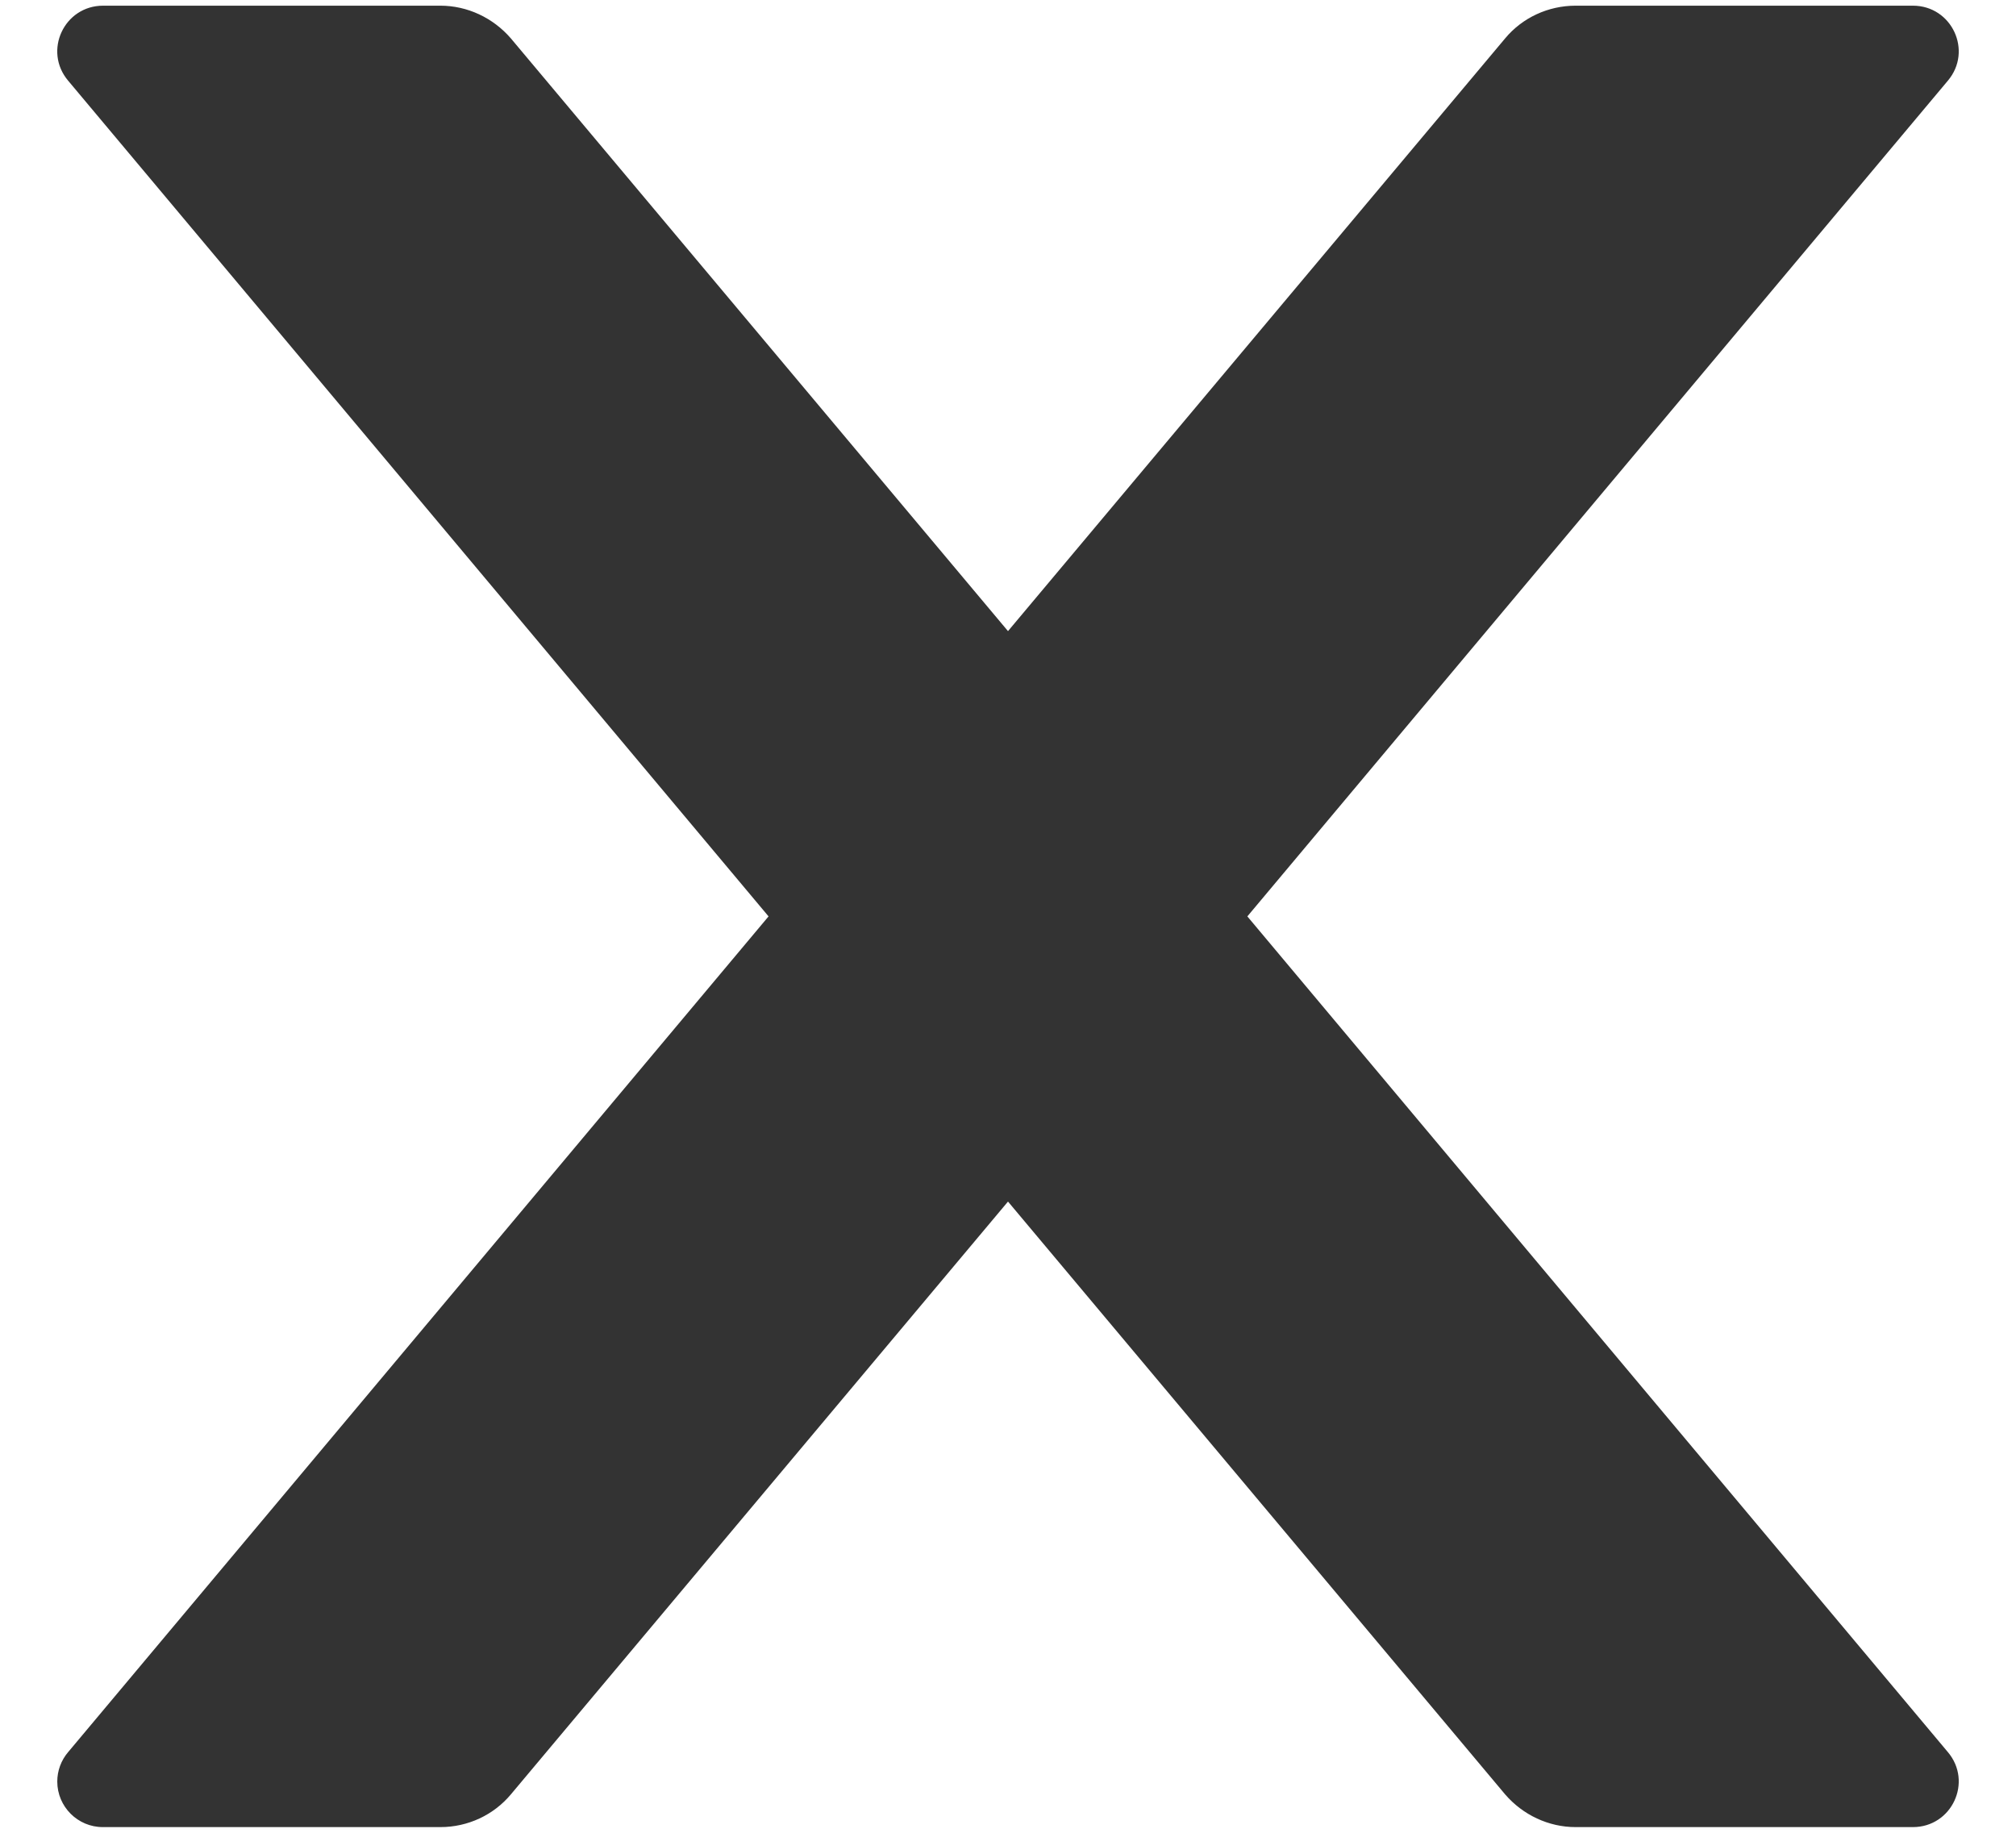 ﻿<?xml version="1.0" encoding="utf-8"?>
<svg version="1.1" xmlns:xlink="http://www.w3.org/1999/xlink" width="22px" height="20px" xmlns="http://www.w3.org/2000/svg">
  <defs>
    <pattern id="BGPattern" patternUnits="userSpaceOnUse" alignment="0 0" imageRepeat="None" />
    <mask fill="white" id="Clip2883">
      <path d="M 1.122 19.938  C 1.123 19.938  1.124 19.938  1.125 19.938  L 4.806 19.938  C 5.106 19.938  5.387 19.806  5.575 19.581  L 11 13.112  L 16.425 19.581  C 16.619 19.806  16.9 19.938  17.194 19.938  L 20.875 19.938  C 21.3 19.938  21.531 19.444  21.256 19.119  L 13.612 10  L 21.256 0.881  C 21.531 0.556  21.3 0.062  20.875 0.062  L 17.194 0.062  C 16.894 0.062  16.612 0.194  16.425 0.419  L 11 6.887  L 5.575 0.419  C 5.381 0.194  5.1 0.062  4.806 0.062  L 1.125 0.062  C 0.7 0.062  0.469 0.556  0.744 0.881  L 8.387 10  L 0.744 19.119  C 0.667 19.209  0.625 19.323  0.625 19.441  C 0.625 19.715  0.848 19.938  1.122 19.938  Z " fill-rule="evenodd" />
    </mask>
  </defs>
  <g transform="matrix(1 0 0 1 -14 -15 )">
    <path d="M 1.122 19.938  C 1.123 19.938  1.124 19.938  1.125 19.938  L 4.806 19.938  C 5.106 19.938  5.387 19.806  5.575 19.581  L 11 13.112  L 16.425 19.581  C 16.619 19.806  16.9 19.938  17.194 19.938  L 20.875 19.938  C 21.3 19.938  21.531 19.444  21.256 19.119  L 13.612 10  L 21.256 0.881  C 21.531 0.556  21.3 0.062  20.875 0.062  L 17.194 0.062  C 16.894 0.062  16.612 0.194  16.425 0.419  L 11 6.887  L 5.575 0.419  C 5.381 0.194  5.1 0.062  4.806 0.062  L 1.125 0.062  C 0.7 0.062  0.469 0.556  0.744 0.881  L 8.387 10  L 0.744 19.119  C 0.667 19.209  0.625 19.323  0.625 19.441  C 0.625 19.715  0.848 19.938  1.122 19.938  Z " fill-rule="nonzero" fill="rgba(51, 51, 51, 1)" stroke="none" transform="matrix(1 0 0 1 14 15 )" class="fill" />
    <path d="M 1.122 19.938  C 1.123 19.938  1.124 19.938  1.125 19.938  L 4.806 19.938  C 5.106 19.938  5.387 19.806  5.575 19.581  L 11 13.112  L 16.425 19.581  C 16.619 19.806  16.9 19.938  17.194 19.938  L 20.875 19.938  C 21.3 19.938  21.531 19.444  21.256 19.119  L 13.612 10  L 21.256 0.881  C 21.531 0.556  21.3 0.062  20.875 0.062  L 17.194 0.062  C 16.894 0.062  16.612 0.194  16.425 0.419  L 11 6.887  L 5.575 0.419  C 5.381 0.194  5.1 0.062  4.806 0.062  L 1.125 0.062  C 0.7 0.062  0.469 0.556  0.744 0.881  L 8.387 10  L 0.744 19.119  C 0.667 19.209  0.625 19.323  0.625 19.441  C 0.625 19.715  0.848 19.938  1.122 19.938  Z " stroke-width="0" stroke-dasharray="0" stroke="rgba(255, 255, 255, 0)" fill="none" transform="matrix(1 0 0 1 14 15 )" class="stroke" mask="url(#Clip2883)" />
  </g>
</svg>